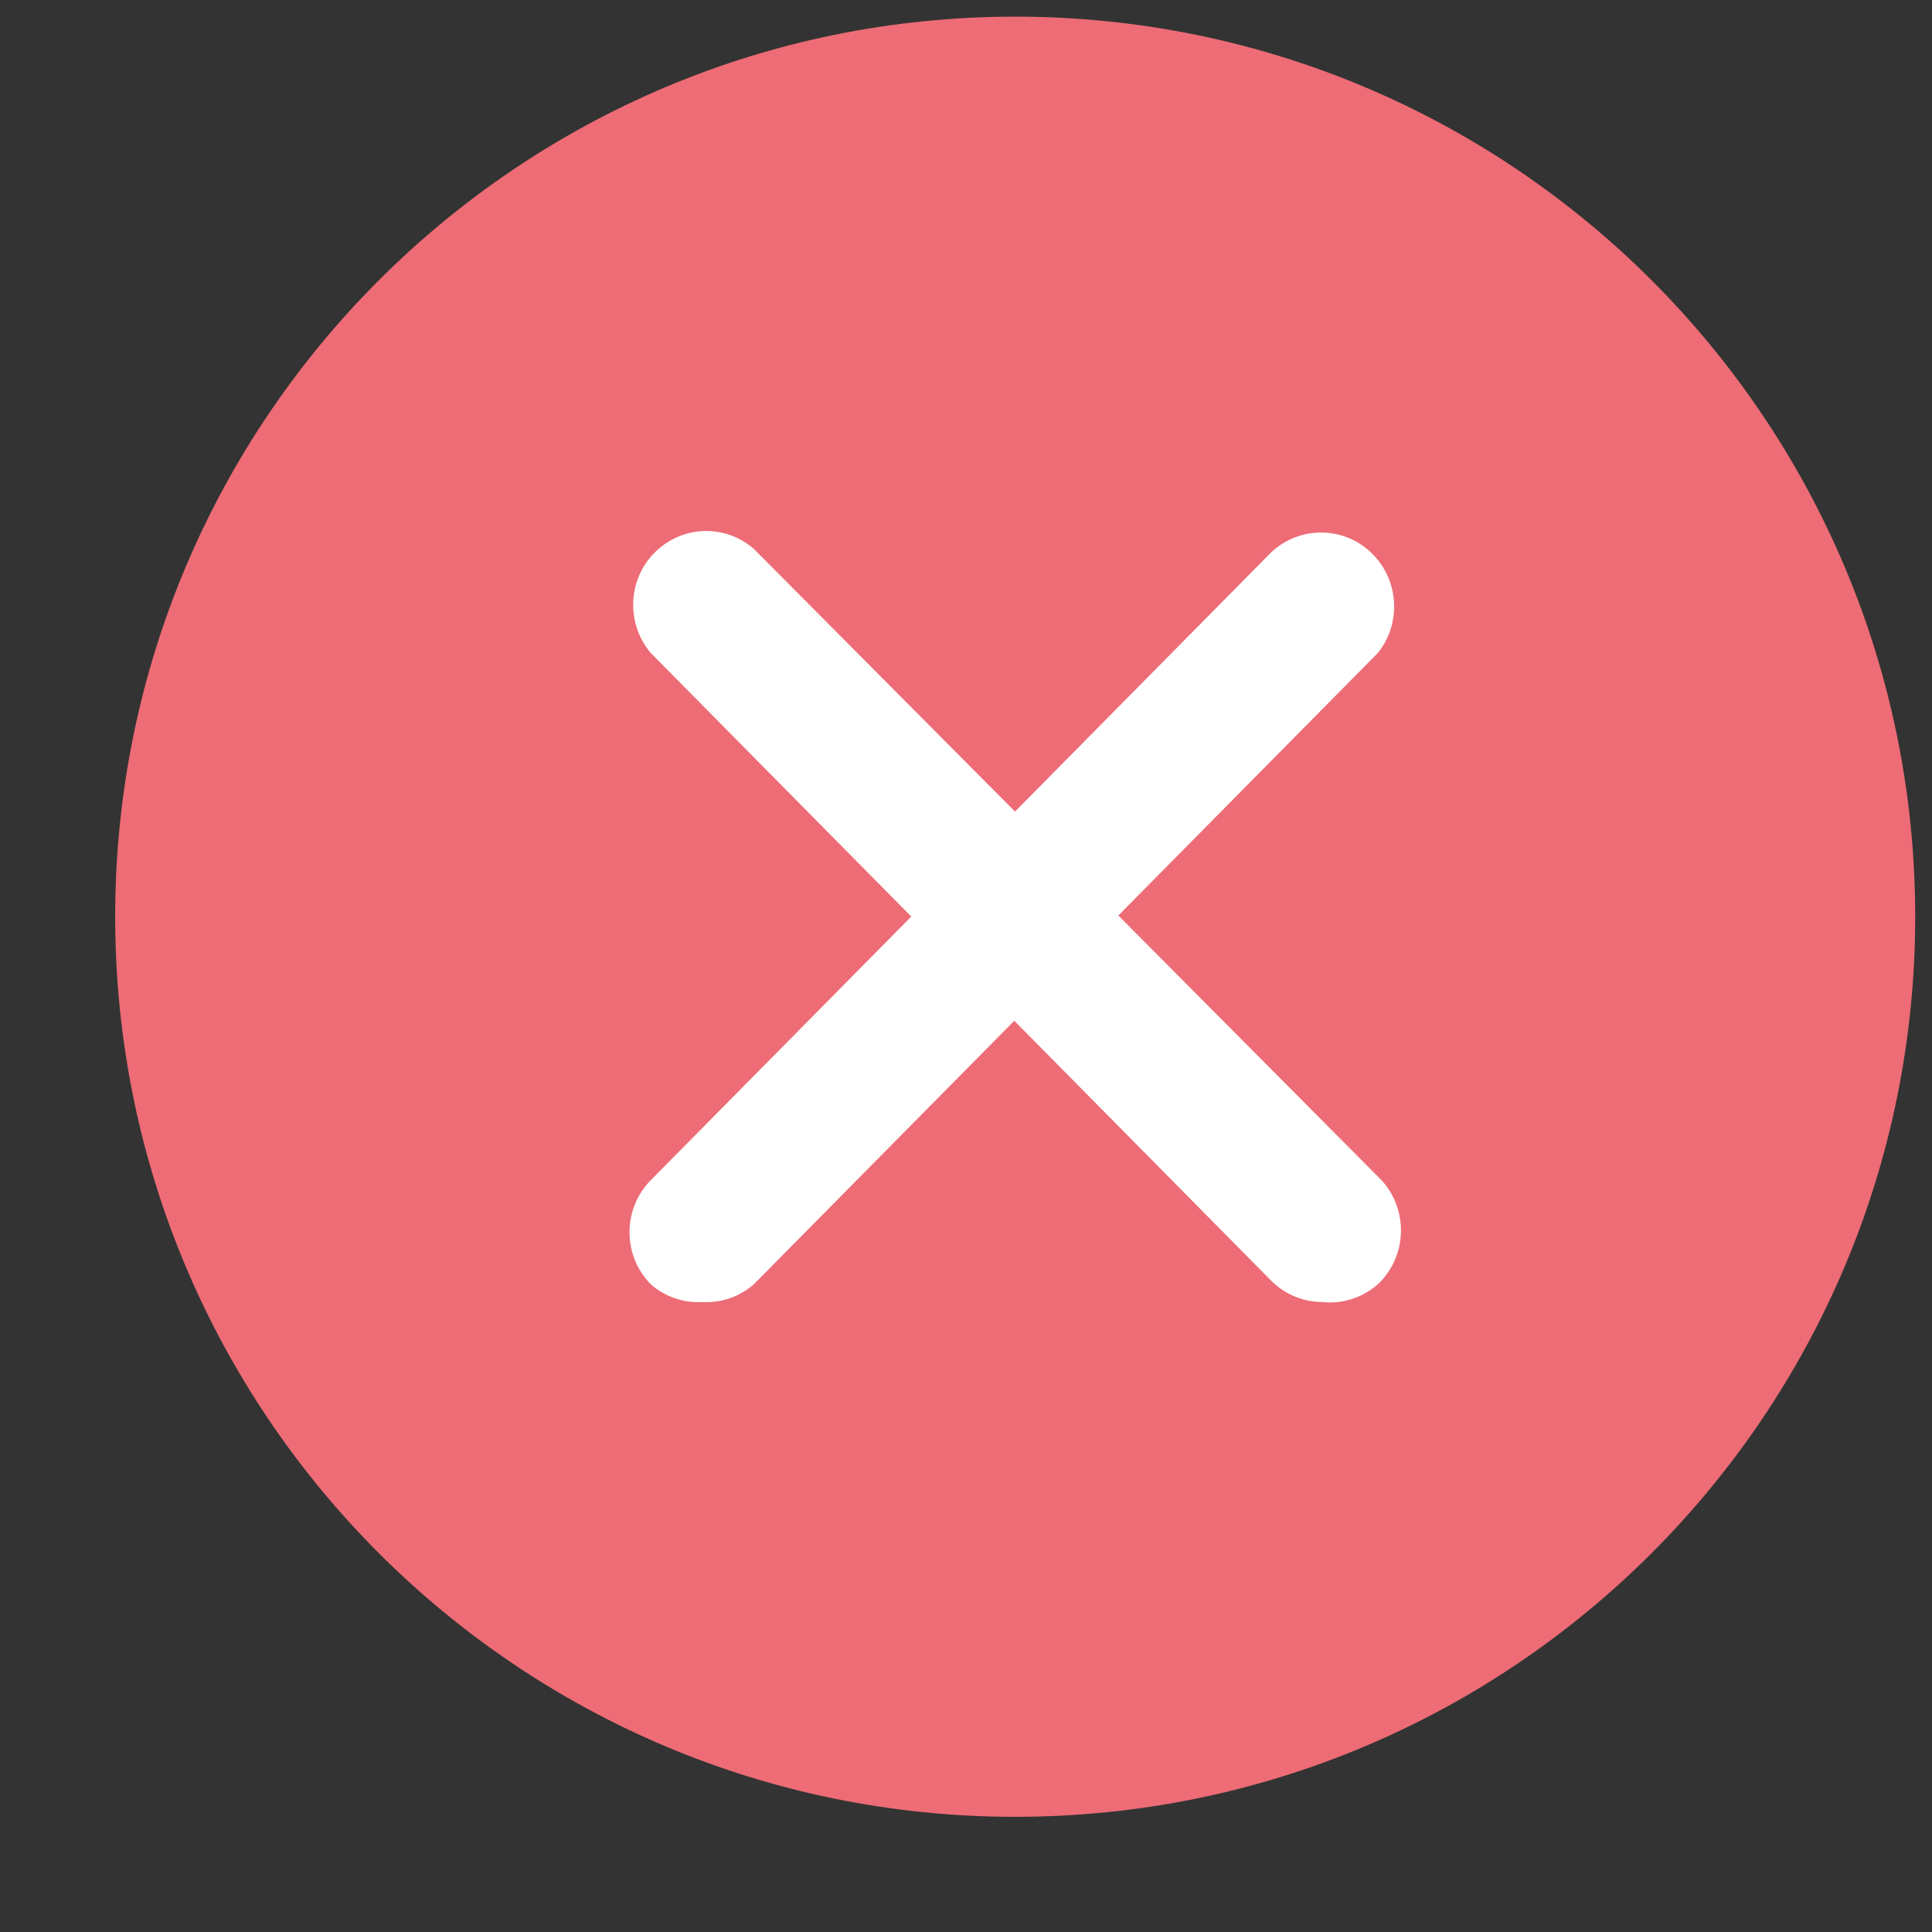 <svg width="13" height="13" viewBox="0 0 13 13" fill="none" xmlns="http://www.w3.org/2000/svg">
<rect x="0" y="0" width="13" height="13" fill="#333333" stroke="none"/>
<path d="M12.887 6.168C12.887 9.513 10.176 12.225 6.831 12.225C3.487 12.225 0.775 9.513 0.775 6.168C0.775 2.824 3.487 0.112 6.831 0.112C10.176 0.112 12.887 2.824 12.887 6.168Z" fill="#ED6C75"/>
<path d="M4.728 8.761C4.601 8.769 4.475 8.726 4.379 8.642C4.188 8.448 4.188 8.135 4.379 7.941L8.553 3.717C8.752 3.53 9.063 3.54 9.248 3.741C9.416 3.922 9.426 4.201 9.271 4.394L5.072 8.642C4.977 8.725 4.854 8.768 4.728 8.761Z" fill="white"/>
<path d="M8.898 8.761C8.769 8.761 8.645 8.709 8.553 8.617L4.379 4.394C4.202 4.185 4.226 3.871 4.432 3.693C4.617 3.533 4.888 3.533 5.072 3.693L9.271 7.916C9.469 8.103 9.48 8.418 9.294 8.619C9.287 8.627 9.279 8.634 9.271 8.642C9.168 8.732 9.033 8.776 8.898 8.761Z" fill="white"/>
</svg>
